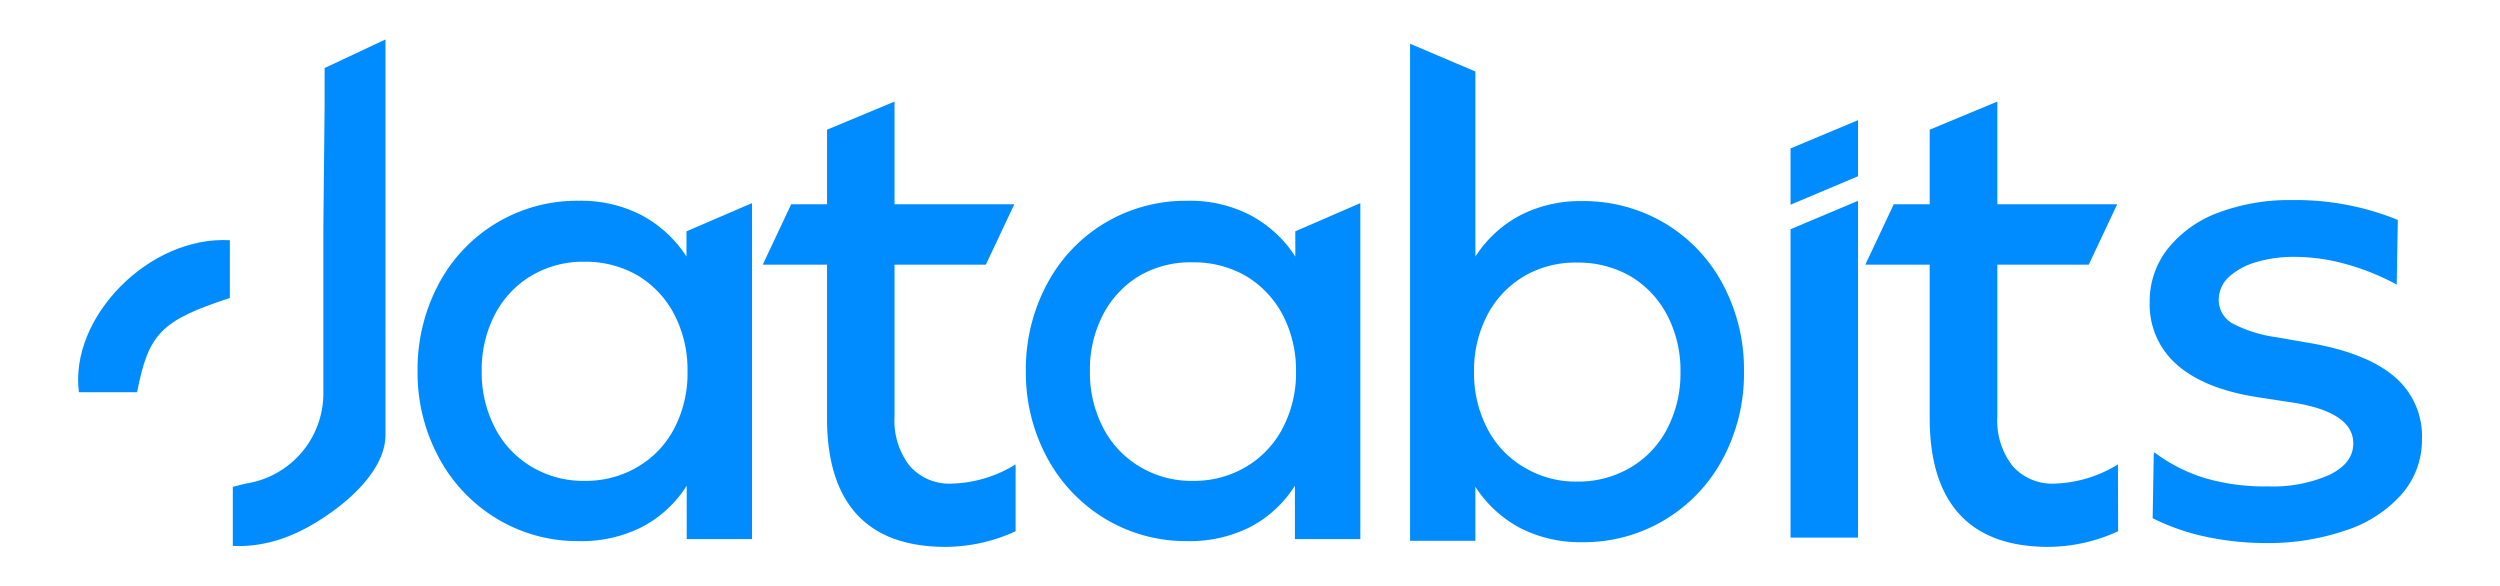 <svg id="Layer_1" data-name="Layer 1" xmlns="http://www.w3.org/2000/svg" viewBox="0 0 320 75"><defs><style>.cls-1{fill:#008cff;}</style></defs><path class="cls-1" d="M87.9,69V62.17a15,15,0,0,1-5.76,5.3,17.09,17.09,0,0,1-8,1.79,19.93,19.93,0,0,1-10.5-2.84,20.25,20.25,0,0,1-7.46-7.84,22.79,22.79,0,0,1-2.73-11.1,23.17,23.17,0,0,1,2.68-11.09,20,20,0,0,1,18-10.69,16.81,16.81,0,0,1,7.94,1.82,15.51,15.51,0,0,1,5.8,5.32V29.61L96.26,26V69ZM68.05,35.27a12.42,12.42,0,0,0-4.71,5,15.24,15.24,0,0,0-1.68,7.23,15.24,15.24,0,0,0,1.68,7.23,12.3,12.3,0,0,0,4.68,5,12.78,12.78,0,0,0,6.82,1.82,13,13,0,0,0,6.8-1.8,12.27,12.27,0,0,0,4.71-5A15.16,15.16,0,0,0,88,47.48a15.3,15.3,0,0,0-1.68-7.21,12.59,12.59,0,0,0-4.68-5,13.37,13.37,0,0,0-6.83-1.77A13,13,0,0,0,68.05,35.27Z"/><path class="cls-1" d="M130,68A21.66,21.66,0,0,1,121.05,70q-7.55,0-11.37-4.16t-3.82-12.3V33.88H97.63l3.64-7.73h4.59V16.6L114.5,13V26.15h15.33l-3.64,7.73H114.5V53.3a9.44,9.44,0,0,0,1.93,6.32,6.74,6.74,0,0,0,5.44,2.28A16.32,16.32,0,0,0,130,59.44Z"/><path class="cls-1" d="M165.75,69V62.17a15,15,0,0,1-5.75,5.3,17.12,17.12,0,0,1-8,1.79,20,20,0,0,1-10.51-2.84,20.32,20.32,0,0,1-7.46-7.84,22.89,22.89,0,0,1-2.72-11.1A23.05,23.05,0,0,1,134,36.39a20,20,0,0,1,7.46-7.87A20.2,20.2,0,0,1,152,25.7,16.77,16.77,0,0,1,160,27.52a15.43,15.43,0,0,1,5.8,5.32V29.61L174.12,26V69ZM145.9,35.27a12.49,12.49,0,0,0-4.71,5,15.24,15.24,0,0,0-1.68,7.23,15.24,15.24,0,0,0,1.68,7.23,12.39,12.39,0,0,0,4.69,5,12.76,12.76,0,0,0,6.82,1.82,13,13,0,0,0,6.8-1.8,12.4,12.4,0,0,0,4.71-5,15.16,15.16,0,0,0,1.68-7.19,15.3,15.3,0,0,0-1.68-7.21,12.68,12.68,0,0,0-4.69-5,13.31,13.31,0,0,0-6.82-1.77A13,13,0,0,0,145.9,35.27Z"/><path class="cls-1" d="M213.07,28.56a20,20,0,0,1,7.48,7.87,23.19,23.19,0,0,1,2.68,11.14,23.09,23.09,0,0,1-2.68,11.1A20.14,20.14,0,0,1,202.5,69.4a16.87,16.87,0,0,1-7.87-1.79,15.47,15.47,0,0,1-5.78-5.3v6.91h-8.36V5.6l8.36,3.55V32.84a15.39,15.39,0,0,1,5.78-5.3,16.75,16.75,0,0,1,7.87-1.8A20.32,20.32,0,0,1,213.07,28.56Zm-18,6.8a12.49,12.49,0,0,0-4.71,5,15.24,15.24,0,0,0-1.68,7.23,15.24,15.24,0,0,0,1.68,7.23,12.23,12.23,0,0,0,4.73,5,12.69,12.69,0,0,0,6.78,1.82,13.08,13.08,0,0,0,6.84-1.8,12.29,12.29,0,0,0,4.71-5,15.24,15.24,0,0,0,1.68-7.23,15.24,15.24,0,0,0-1.68-7.23,12.6,12.6,0,0,0-4.68-5,13.44,13.44,0,0,0-6.87-1.77A13.13,13.13,0,0,0,195.06,35.36Z"/><path class="cls-1" d="M237.83,15.38v7.18l-8.64,3.64V19Zm0,10.32V68.81h-8.64V29.34Z"/><path class="cls-1" d="M271.12,68A21.68,21.68,0,0,1,262.2,70q-7.54,0-11.37-4.16T247,53.49V33.88h-8.24l3.64-7.73H247V16.6L255.66,13V26.15H271l-3.64,7.73H255.66V53.3a9.44,9.44,0,0,0,1.93,6.32A6.73,6.73,0,0,0,263,61.9a16.32,16.32,0,0,0,8.1-2.46Z"/><path class="cls-1" d="M275.76,57.9a20.91,20.91,0,0,0,6.32,3.25,27.27,27.27,0,0,0,8.23,1.11,18,18,0,0,0,7.91-1.5q3-1.5,3-4,0-4-7.73-5.23l-4.46-.68q-6.82-1.05-10.35-4.14a10.18,10.18,0,0,1-3.52-8,10.85,10.85,0,0,1,2.32-6.88A14.88,14.88,0,0,1,284,27.2a25.81,25.81,0,0,1,9.32-1.59,34.71,34.71,0,0,1,13.6,2.54l-.14,8.28a30.63,30.63,0,0,0-6.23-2.55,24.61,24.61,0,0,0-6.91-1,16.68,16.68,0,0,0-4.8.66,8.75,8.75,0,0,0-3.52,1.89A4,4,0,0,0,284,38.25a3.46,3.46,0,0,0,1.77,3.16,17.18,17.18,0,0,0,5.59,1.75l4.42.77q7.19,1.27,10.7,4.28a9.93,9.93,0,0,1,3.53,8,10.54,10.54,0,0,1-2.55,7,16.23,16.23,0,0,1-7.18,4.67,30.55,30.55,0,0,1-10.37,1.63,36.89,36.89,0,0,1-7.28-.75,28.31,28.31,0,0,1-7.09-2.43l.14-8.23Z"/><path class="cls-1" d="M29.42,30.75v7.39C20.66,41,19,42.68,17.55,50.2H10.1C8.86,40.59,19.13,30.16,29.42,30.75Z"/><path class="cls-1" d="M41.55,8.71v5l-.16,15.42c0,7.06,0,14.12,0,21.17a11.67,11.67,0,0,1-9.77,11.57c-.62.12-1.24.31-1.82.45v7.56c4.35.18,8.12-1.29,11.78-3.73,4.4-2.94,7.76-6.76,7.76-10.47s0-8.48,0-12.65a.68.68,0,0,0,0-.14V5.05Z"/></svg>